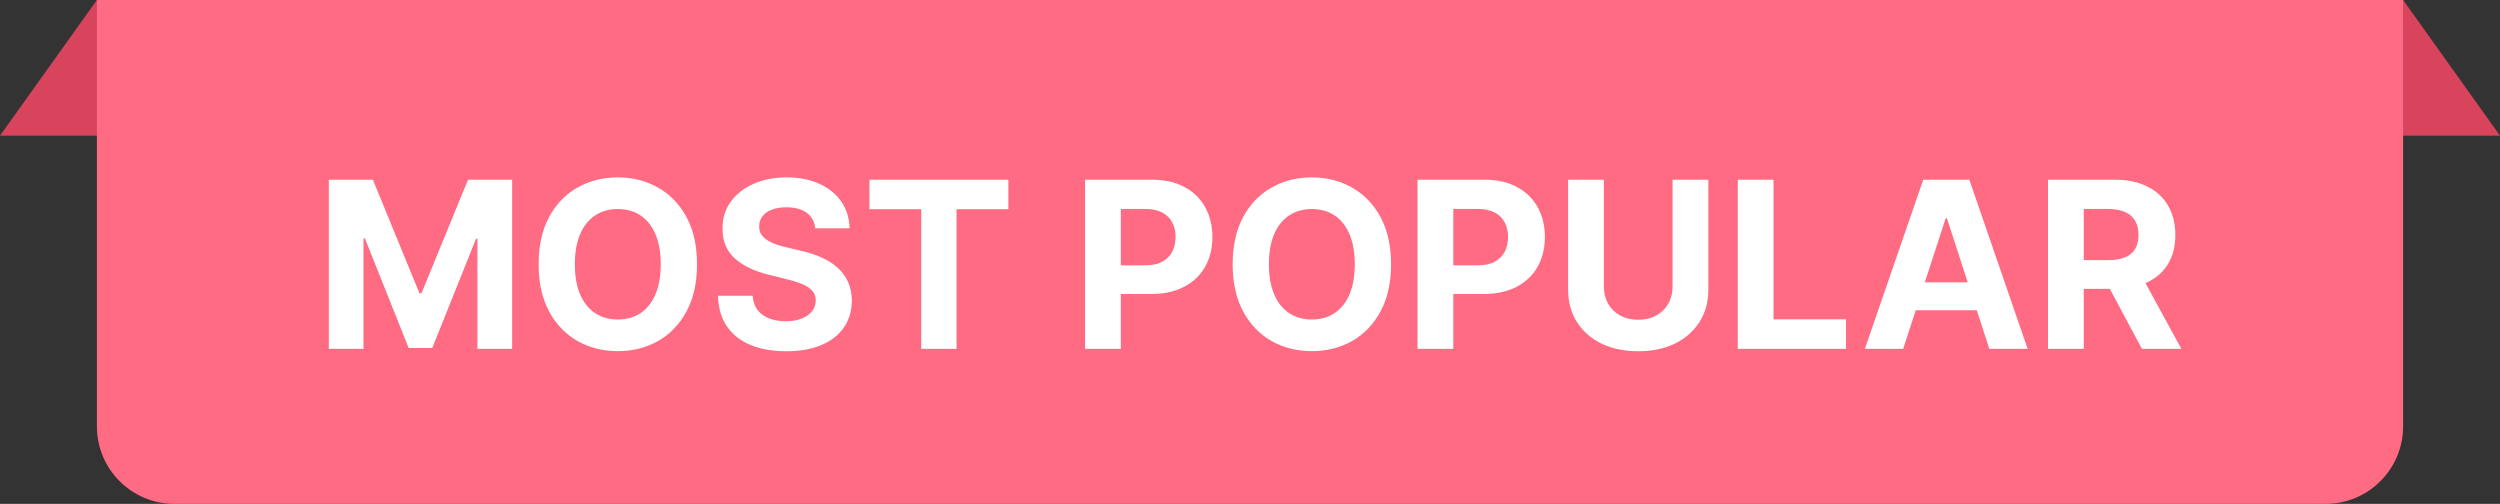 <svg width="129" height="26" viewBox="0 0 129 26" fill="none" xmlns="http://www.w3.org/2000/svg">
<rect x="0" y="0" width="129" height="26" fill="#333333" stroke="none"/>
<path d="M5 0H124L129 7H0L5 0Z" fill="#D7445B"/>
<path d="M5 0H124V22C124 24.209 122.209 26 120 26H9C6.791 26 5 24.209 5 22V0Z" fill="#FF6B82"/>
<path d="M16.966 9.273H19.241L21.645 15.136H21.747L24.15 9.273H26.426V18H24.636V12.32H24.564L22.305 17.957H21.086L18.828 12.298H18.755V18H16.966V9.273ZM35.966 13.636C35.966 14.588 35.785 15.398 35.425 16.065C35.067 16.733 34.578 17.243 33.959 17.595C33.342 17.945 32.649 18.119 31.879 18.119C31.104 18.119 30.408 17.943 29.791 17.591C29.175 17.239 28.688 16.729 28.329 16.061C27.972 15.393 27.793 14.585 27.793 13.636C27.793 12.685 27.972 11.875 28.329 11.207C28.688 10.54 29.175 10.031 29.791 9.682C30.408 9.33 31.104 9.153 31.879 9.153C32.649 9.153 33.342 9.33 33.959 9.682C34.578 10.031 35.067 10.54 35.425 11.207C35.785 11.875 35.966 12.685 35.966 13.636ZM34.095 13.636C34.095 13.02 34.003 12.5 33.818 12.077C33.636 11.653 33.379 11.332 33.047 11.114C32.715 10.895 32.325 10.786 31.879 10.786C31.433 10.786 31.044 10.895 30.712 11.114C30.379 11.332 30.121 11.653 29.936 12.077C29.754 12.5 29.663 13.02 29.663 13.636C29.663 14.253 29.754 14.773 29.936 15.196C30.121 15.619 30.379 15.94 30.712 16.159C31.044 16.378 31.433 16.487 31.879 16.487C32.325 16.487 32.715 16.378 33.047 16.159C33.379 15.94 33.636 15.619 33.818 15.196C34.003 14.773 34.095 14.253 34.095 13.636ZM42.067 11.783C42.033 11.439 41.887 11.172 41.628 10.982C41.37 10.791 41.019 10.696 40.576 10.696C40.275 10.696 40.02 10.739 39.813 10.824C39.605 10.906 39.446 11.021 39.336 11.169C39.228 11.317 39.174 11.484 39.174 11.672C39.168 11.828 39.201 11.964 39.272 12.081C39.346 12.197 39.446 12.298 39.574 12.383C39.702 12.466 39.85 12.538 40.017 12.601C40.185 12.661 40.364 12.712 40.554 12.754L41.338 12.942C41.719 13.027 42.069 13.141 42.387 13.283C42.705 13.425 42.98 13.599 43.213 13.807C43.446 14.014 43.627 14.258 43.755 14.54C43.885 14.821 43.952 15.143 43.955 15.507C43.952 16.041 43.816 16.504 43.546 16.896C43.279 17.285 42.892 17.588 42.387 17.804C41.884 18.017 41.277 18.124 40.567 18.124C39.863 18.124 39.249 18.016 38.726 17.8C38.206 17.584 37.8 17.264 37.508 16.841C37.218 16.415 37.066 15.888 37.051 15.26H38.837C38.857 15.553 38.941 15.797 39.088 15.993C39.239 16.186 39.439 16.332 39.689 16.432C39.942 16.528 40.228 16.577 40.546 16.577C40.858 16.577 41.13 16.531 41.36 16.44C41.593 16.349 41.773 16.223 41.901 16.061C42.029 15.899 42.093 15.713 42.093 15.503C42.093 15.307 42.034 15.142 41.918 15.008C41.804 14.875 41.637 14.761 41.415 14.668C41.196 14.574 40.928 14.489 40.61 14.412L39.659 14.173C38.924 13.994 38.343 13.714 37.916 13.334C37.49 12.953 37.279 12.44 37.282 11.796C37.279 11.267 37.419 10.805 37.703 10.411C37.99 10.016 38.384 9.707 38.884 9.486C39.384 9.264 39.952 9.153 40.588 9.153C41.236 9.153 41.801 9.264 42.284 9.486C42.77 9.707 43.148 10.016 43.418 10.411C43.688 10.805 43.827 11.263 43.836 11.783H42.067ZM44.864 10.794V9.273H52.031V10.794H49.359V18H47.535V10.794H44.864ZM55.989 18V9.273H59.432C60.094 9.273 60.658 9.399 61.124 9.652C61.59 9.902 61.945 10.25 62.189 10.696C62.436 11.139 62.56 11.651 62.56 12.23C62.56 12.81 62.435 13.321 62.185 13.764C61.935 14.207 61.573 14.553 61.098 14.8C60.627 15.047 60.056 15.171 59.385 15.171H57.191V13.692H59.087C59.442 13.692 59.735 13.631 59.965 13.508C60.198 13.383 60.371 13.212 60.485 12.993C60.601 12.771 60.659 12.517 60.659 12.23C60.659 11.94 60.601 11.688 60.485 11.472C60.371 11.253 60.198 11.084 59.965 10.964C59.732 10.842 59.436 10.781 59.078 10.781H57.834V18H55.989ZM71.778 13.636C71.778 14.588 71.598 15.398 71.237 16.065C70.879 16.733 70.391 17.243 69.771 17.595C69.155 17.945 68.462 18.119 67.692 18.119C66.916 18.119 66.22 17.943 65.604 17.591C64.987 17.239 64.5 16.729 64.142 16.061C63.784 15.393 63.605 14.585 63.605 13.636C63.605 12.685 63.784 11.875 64.142 11.207C64.5 10.54 64.987 10.031 65.604 9.682C66.22 9.33 66.916 9.153 67.692 9.153C68.462 9.153 69.155 9.33 69.771 9.682C70.391 10.031 70.879 10.54 71.237 11.207C71.598 11.875 71.778 12.685 71.778 13.636ZM69.908 13.636C69.908 13.02 69.815 12.5 69.631 12.077C69.449 11.653 69.192 11.332 68.859 11.114C68.527 10.895 68.138 10.786 67.692 10.786C67.246 10.786 66.856 10.895 66.524 11.114C66.192 11.332 65.933 11.653 65.749 12.077C65.567 12.5 65.476 13.02 65.476 13.636C65.476 14.253 65.567 14.773 65.749 15.196C65.933 15.619 66.192 15.94 66.524 16.159C66.856 16.378 67.246 16.487 67.692 16.487C68.138 16.487 68.527 16.378 68.859 16.159C69.192 15.94 69.449 15.619 69.631 15.196C69.815 14.773 69.908 14.253 69.908 13.636ZM73.145 18V9.273H76.588C77.25 9.273 77.814 9.399 78.28 9.652C78.746 9.902 79.101 10.25 79.346 10.696C79.593 11.139 79.716 11.651 79.716 12.23C79.716 12.81 79.591 13.321 79.341 13.764C79.091 14.207 78.729 14.553 78.255 14.8C77.783 15.047 77.212 15.171 76.541 15.171H74.347V13.692H76.243C76.598 13.692 76.891 13.631 77.121 13.508C77.354 13.383 77.527 13.212 77.641 12.993C77.757 12.771 77.816 12.517 77.816 12.23C77.816 11.94 77.757 11.688 77.641 11.472C77.527 11.253 77.354 11.084 77.121 10.964C76.888 10.842 76.593 10.781 76.235 10.781H74.99V18H73.145ZM86.305 9.273H88.151V14.94C88.151 15.577 87.999 16.134 87.695 16.611C87.394 17.088 86.972 17.46 86.429 17.727C85.886 17.991 85.254 18.124 84.533 18.124C83.808 18.124 83.175 17.991 82.632 17.727C82.09 17.46 81.668 17.088 81.367 16.611C81.065 16.134 80.915 15.577 80.915 14.94V9.273H82.76V14.783C82.76 15.115 82.832 15.411 82.977 15.669C83.125 15.928 83.332 16.131 83.599 16.278C83.867 16.426 84.178 16.5 84.533 16.5C84.891 16.5 85.202 16.426 85.466 16.278C85.733 16.131 85.939 15.928 86.084 15.669C86.231 15.411 86.305 15.115 86.305 14.783V9.273ZM89.669 18V9.273H91.514V16.479H95.255V18H89.669ZM98.204 18H96.227L99.24 9.273H101.618L104.626 18H102.649L100.463 11.267H100.395L98.204 18ZM98.081 14.57H102.751V16.01H98.081V14.57ZM105.676 18V9.273H109.12C109.779 9.273 110.341 9.391 110.807 9.626C111.276 9.859 111.632 10.19 111.877 10.619C112.124 11.046 112.248 11.547 112.248 12.124C112.248 12.703 112.123 13.202 111.873 13.619C111.623 14.034 111.26 14.352 110.786 14.574C110.314 14.796 109.743 14.906 109.073 14.906H106.767V13.423H108.775C109.127 13.423 109.419 13.375 109.652 13.278C109.885 13.182 110.059 13.037 110.172 12.844C110.289 12.651 110.347 12.411 110.347 12.124C110.347 11.834 110.289 11.589 110.172 11.391C110.059 11.192 109.884 11.041 109.648 10.939C109.415 10.834 109.121 10.781 108.766 10.781H107.522V18H105.676ZM110.39 14.028L112.559 18H110.522L108.4 14.028H110.39Z" fill="white"/>
</svg>
